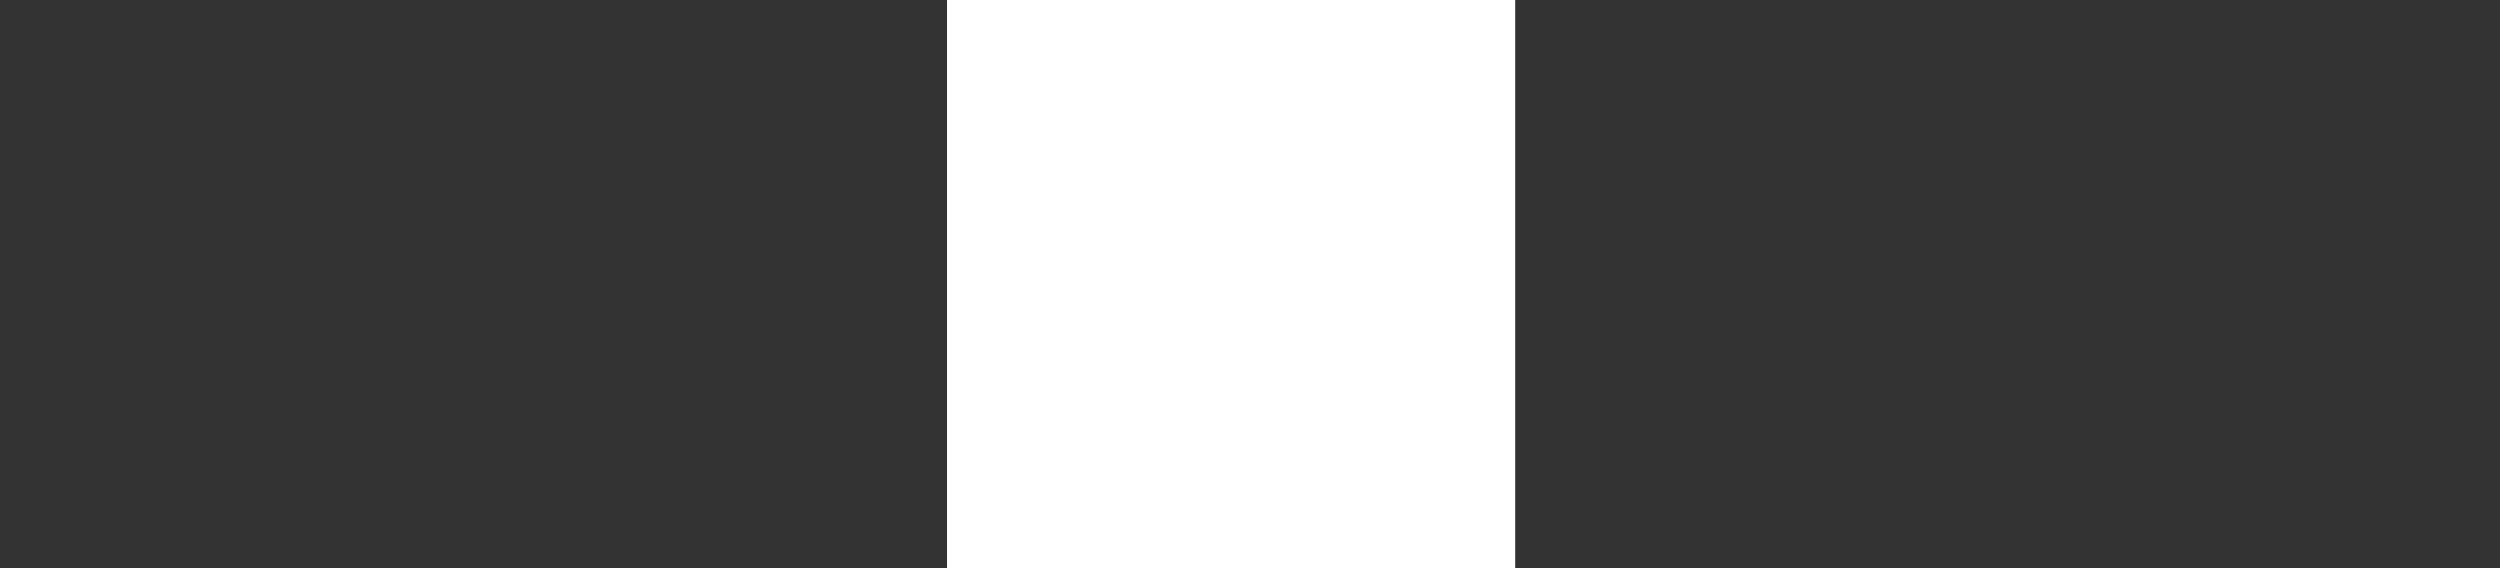 <svg width="88" height="20" viewBox="0 0 88 20" fill="none" xmlns="http://www.w3.org/2000/svg" xmlns:xlink="http://www.w3.org/1999/xlink">
<rect x="0" y="0" width="88" height="20" fill="#333333" stroke="none"/>
<path d="M10.335,-0.665C4.812,-0.665 0.335,3.812 0.335,9.335C0.335,14.857 4.812,19.335 10.335,19.335L10.335,-0.665ZM76.335,19.335C81.857,19.335 86.335,14.857 86.335,9.335C86.335,3.812 81.857,-0.665 76.335,-0.665L76.335,19.335ZM10.335,19.335L76.335,19.335L76.335,-0.665L10.335,-0.665L10.335,19.335Z" transform="rotate(-90 43.335 9.335)" fill="#FFFFFF"/>
</svg>
